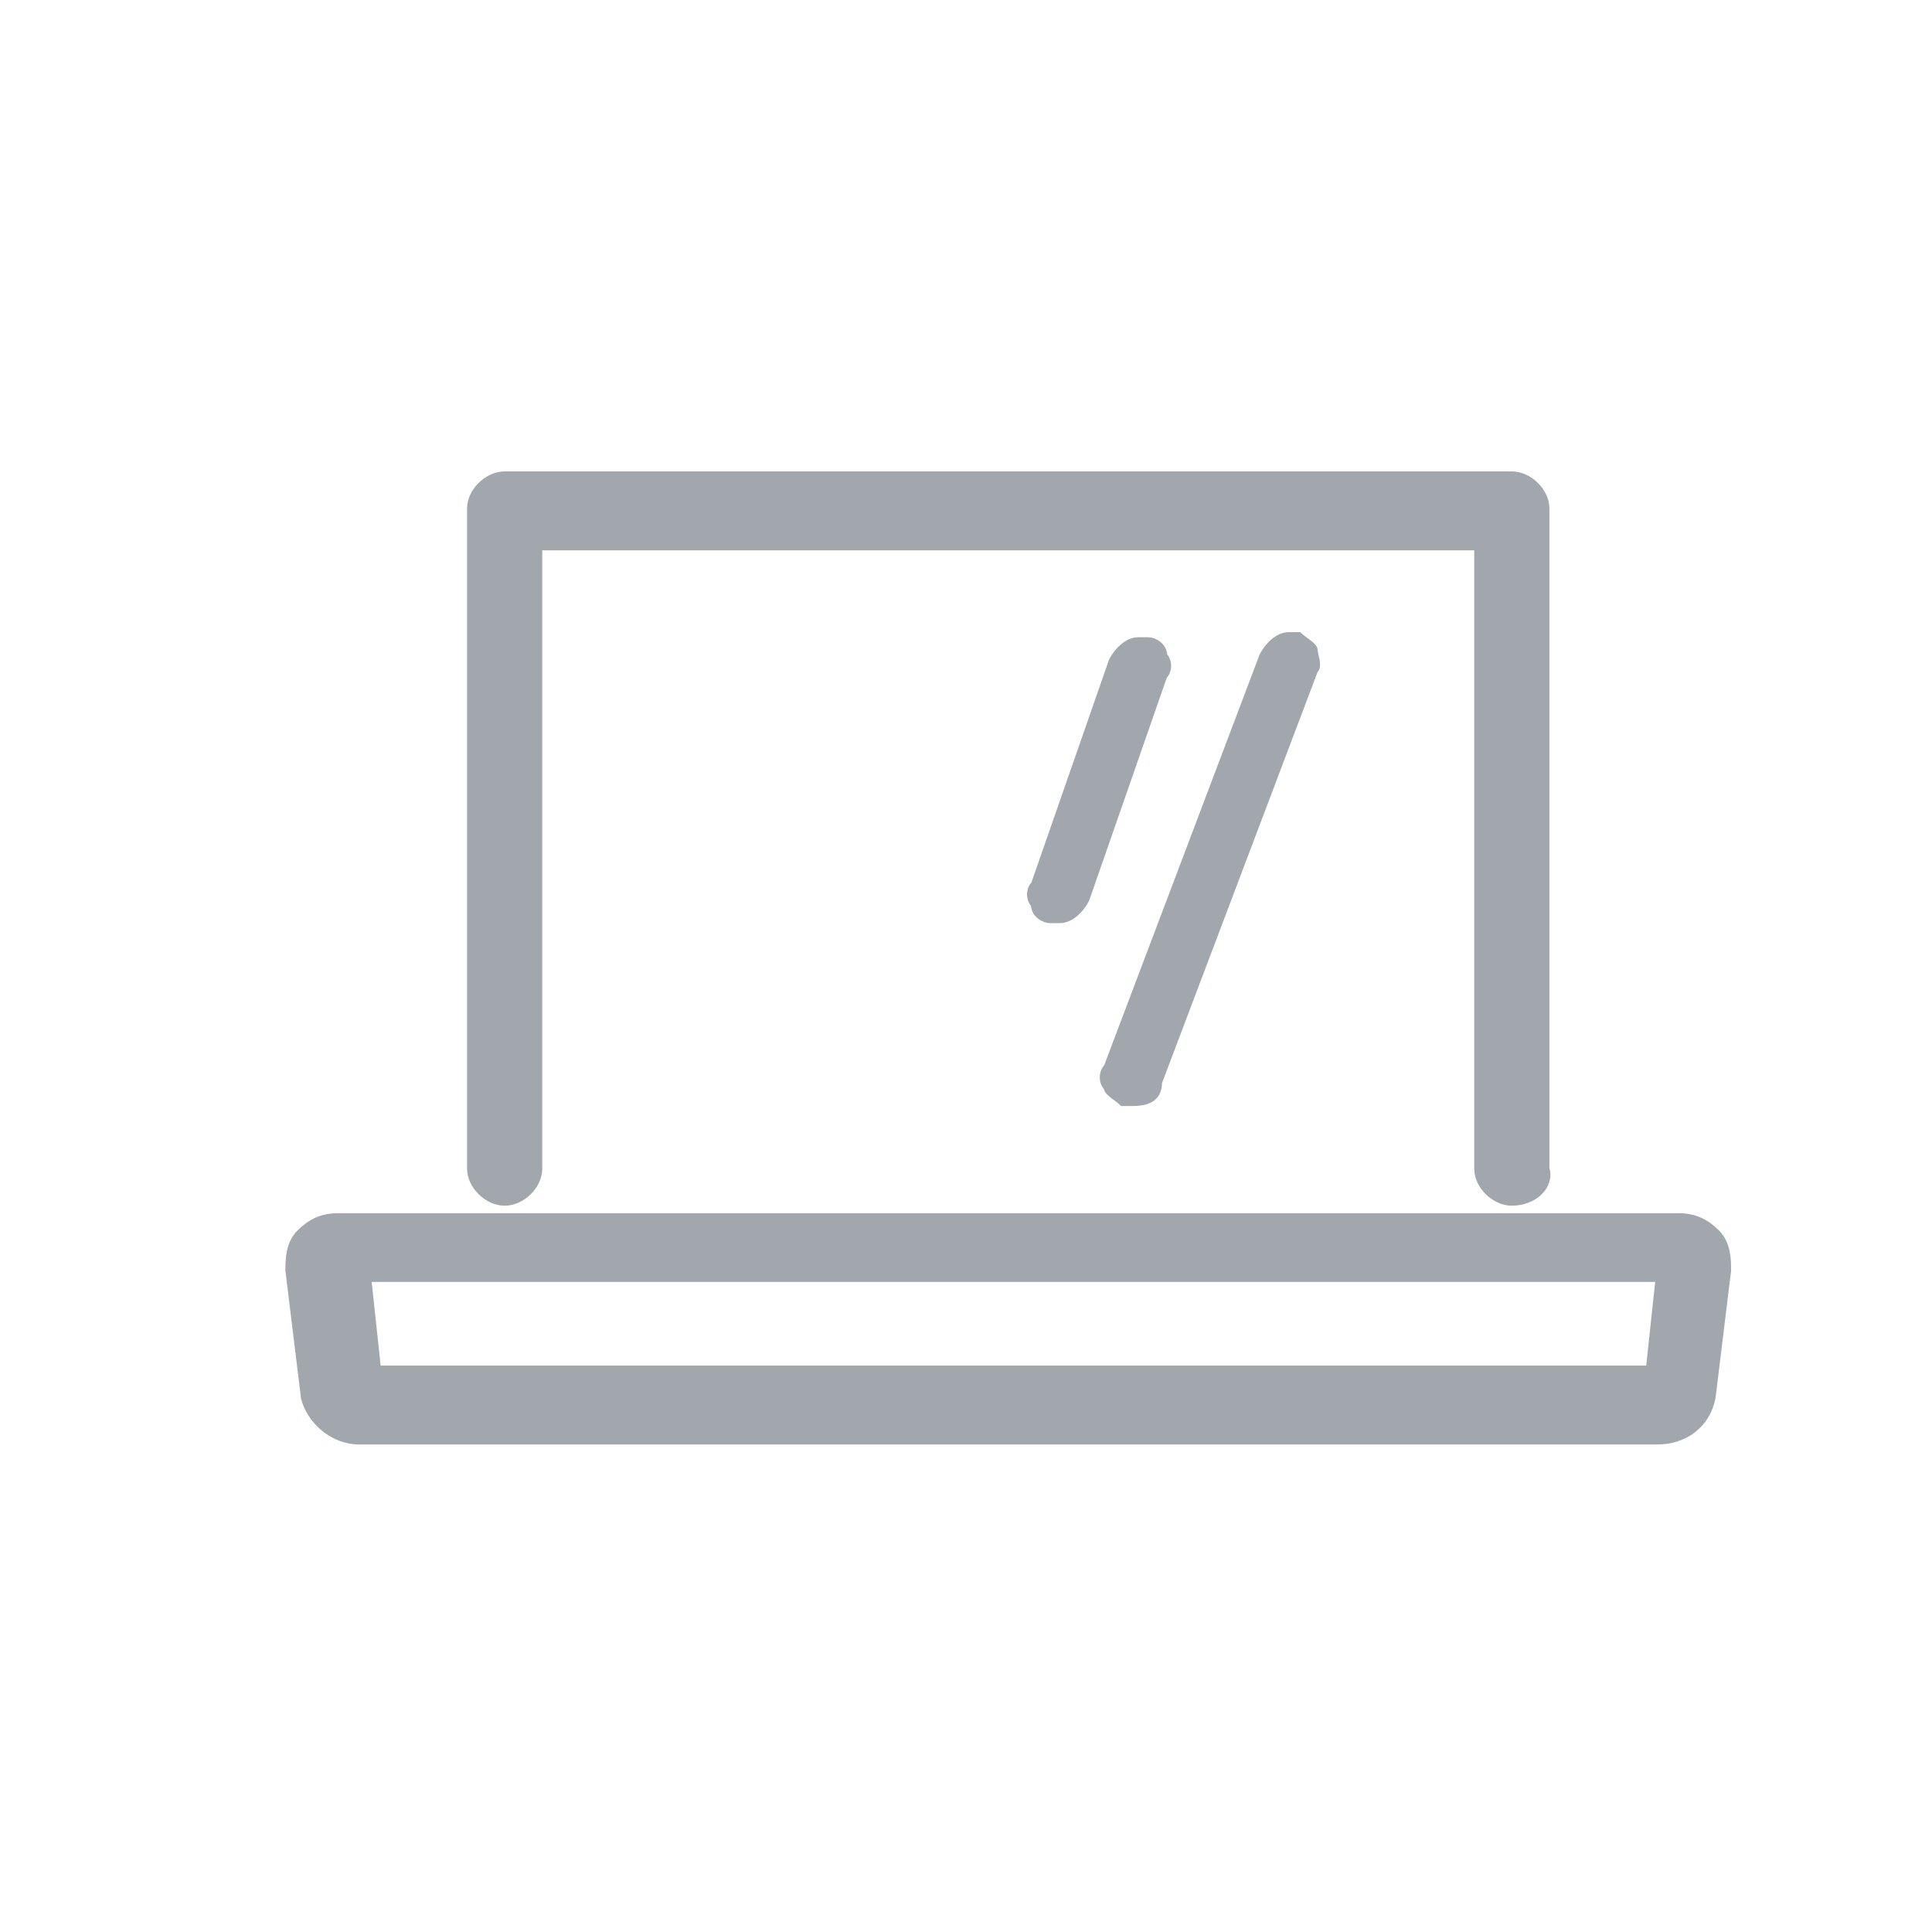 <?xml version="1.0" encoding="UTF-8"?>
<svg width="30px" height="30px" viewBox="0 0 30 30" version="1.1" xmlns="http://www.w3.org/2000/svg" xmlns:xlink="http://www.w3.org/1999/xlink">
    <title>icon/log</title>
    <g id="icon/log" stroke="none" stroke-width="1" fill="none" fill-rule="evenodd">
        <g id="Group" transform="translate(3, 6)" fill-rule="nonzero">
            <path d="M24.264,11.597 L22.491,11.597 L22.491,0.789 C22.491,0.394 22.088,0 21.685,0 L3.466,0 C2.983,0 2.66,0.394 2.66,0.789 L2.66,11.597 L0.806,11.597 C0.322,11.597 0,11.912 0,12.386 L0.645,16.804 C0.645,17.198 1.048,17.593 1.451,17.593 L23.539,17.593 C24.022,17.593 24.345,17.198 24.345,16.804 L24.99,12.386 C25.07,11.991 24.667,11.597 24.264,11.597 Z" id="Path"></path>
            <path d="M2.58,16.33 C2.177,16.33 1.854,16.015 1.773,15.699 L1.532,13.727 C1.532,13.569 1.532,13.333 1.693,13.175 C1.854,13.017 2.015,12.938 2.257,12.938 L23.055,12.938 C23.297,12.938 23.458,13.017 23.619,13.175 C23.78,13.333 23.78,13.569 23.78,13.727 L23.539,15.699 C23.458,16.094 23.136,16.33 22.732,16.33 L2.58,16.33 Z M22.652,15.305 L22.813,13.806 L2.66,13.806 L2.821,15.305 L22.652,15.305 Z M20.475,12.622 C20.234,12.622 19.992,12.386 19.992,12.149 L19.992,2.446 L5.32,2.446 L5.32,12.149 C5.32,12.386 5.079,12.622 4.837,12.622 C4.595,12.622 4.353,12.386 4.353,12.149 L4.353,1.893 C4.353,1.657 4.595,1.42 4.837,1.42 L20.475,1.42 C20.717,1.42 20.959,1.657 20.959,1.893 L20.959,12.149 C21.04,12.386 20.798,12.622 20.475,12.622 Z" id="Shape" stroke="#A2A6AD" stroke-width="0.2" fill="#A2A6AD"></path>
            <path d="M13.462,8.284 C13.382,8.284 13.382,8.284 13.301,8.284 C13.22,8.284 13.059,8.205 13.059,8.047 C12.978,7.968 12.978,7.81 13.059,7.731 L14.268,4.26 C14.349,4.102 14.51,3.945 14.671,3.945 C14.752,3.945 14.752,3.945 14.833,3.945 C14.913,3.945 15.074,4.023 15.074,4.181 C15.155,4.26 15.155,4.418 15.074,4.497 L13.865,7.968 C13.785,8.126 13.623,8.284 13.462,8.284 Z" id="Path" stroke="#A2A6AD" stroke-width="0.1" fill="#A2A6AD"></path>
            <path d="M14.591,11.124 C14.51,11.124 14.51,11.124 14.429,11.124 C14.349,11.045 14.188,10.966 14.188,10.887 C14.107,10.808 14.107,10.65 14.188,10.571 L16.606,4.181 C16.687,4.023 16.848,3.866 17.009,3.866 C17.09,3.866 17.09,3.866 17.17,3.866 C17.251,3.945 17.412,4.023 17.412,4.102 C17.412,4.181 17.493,4.339 17.412,4.418 L14.994,10.808 C14.994,11.045 14.833,11.124 14.591,11.124 Z" id="Path" stroke="#A2A6AD" stroke-width="0.1" fill="#A2A6AD"></path>
        </g>
    </g>
</svg>